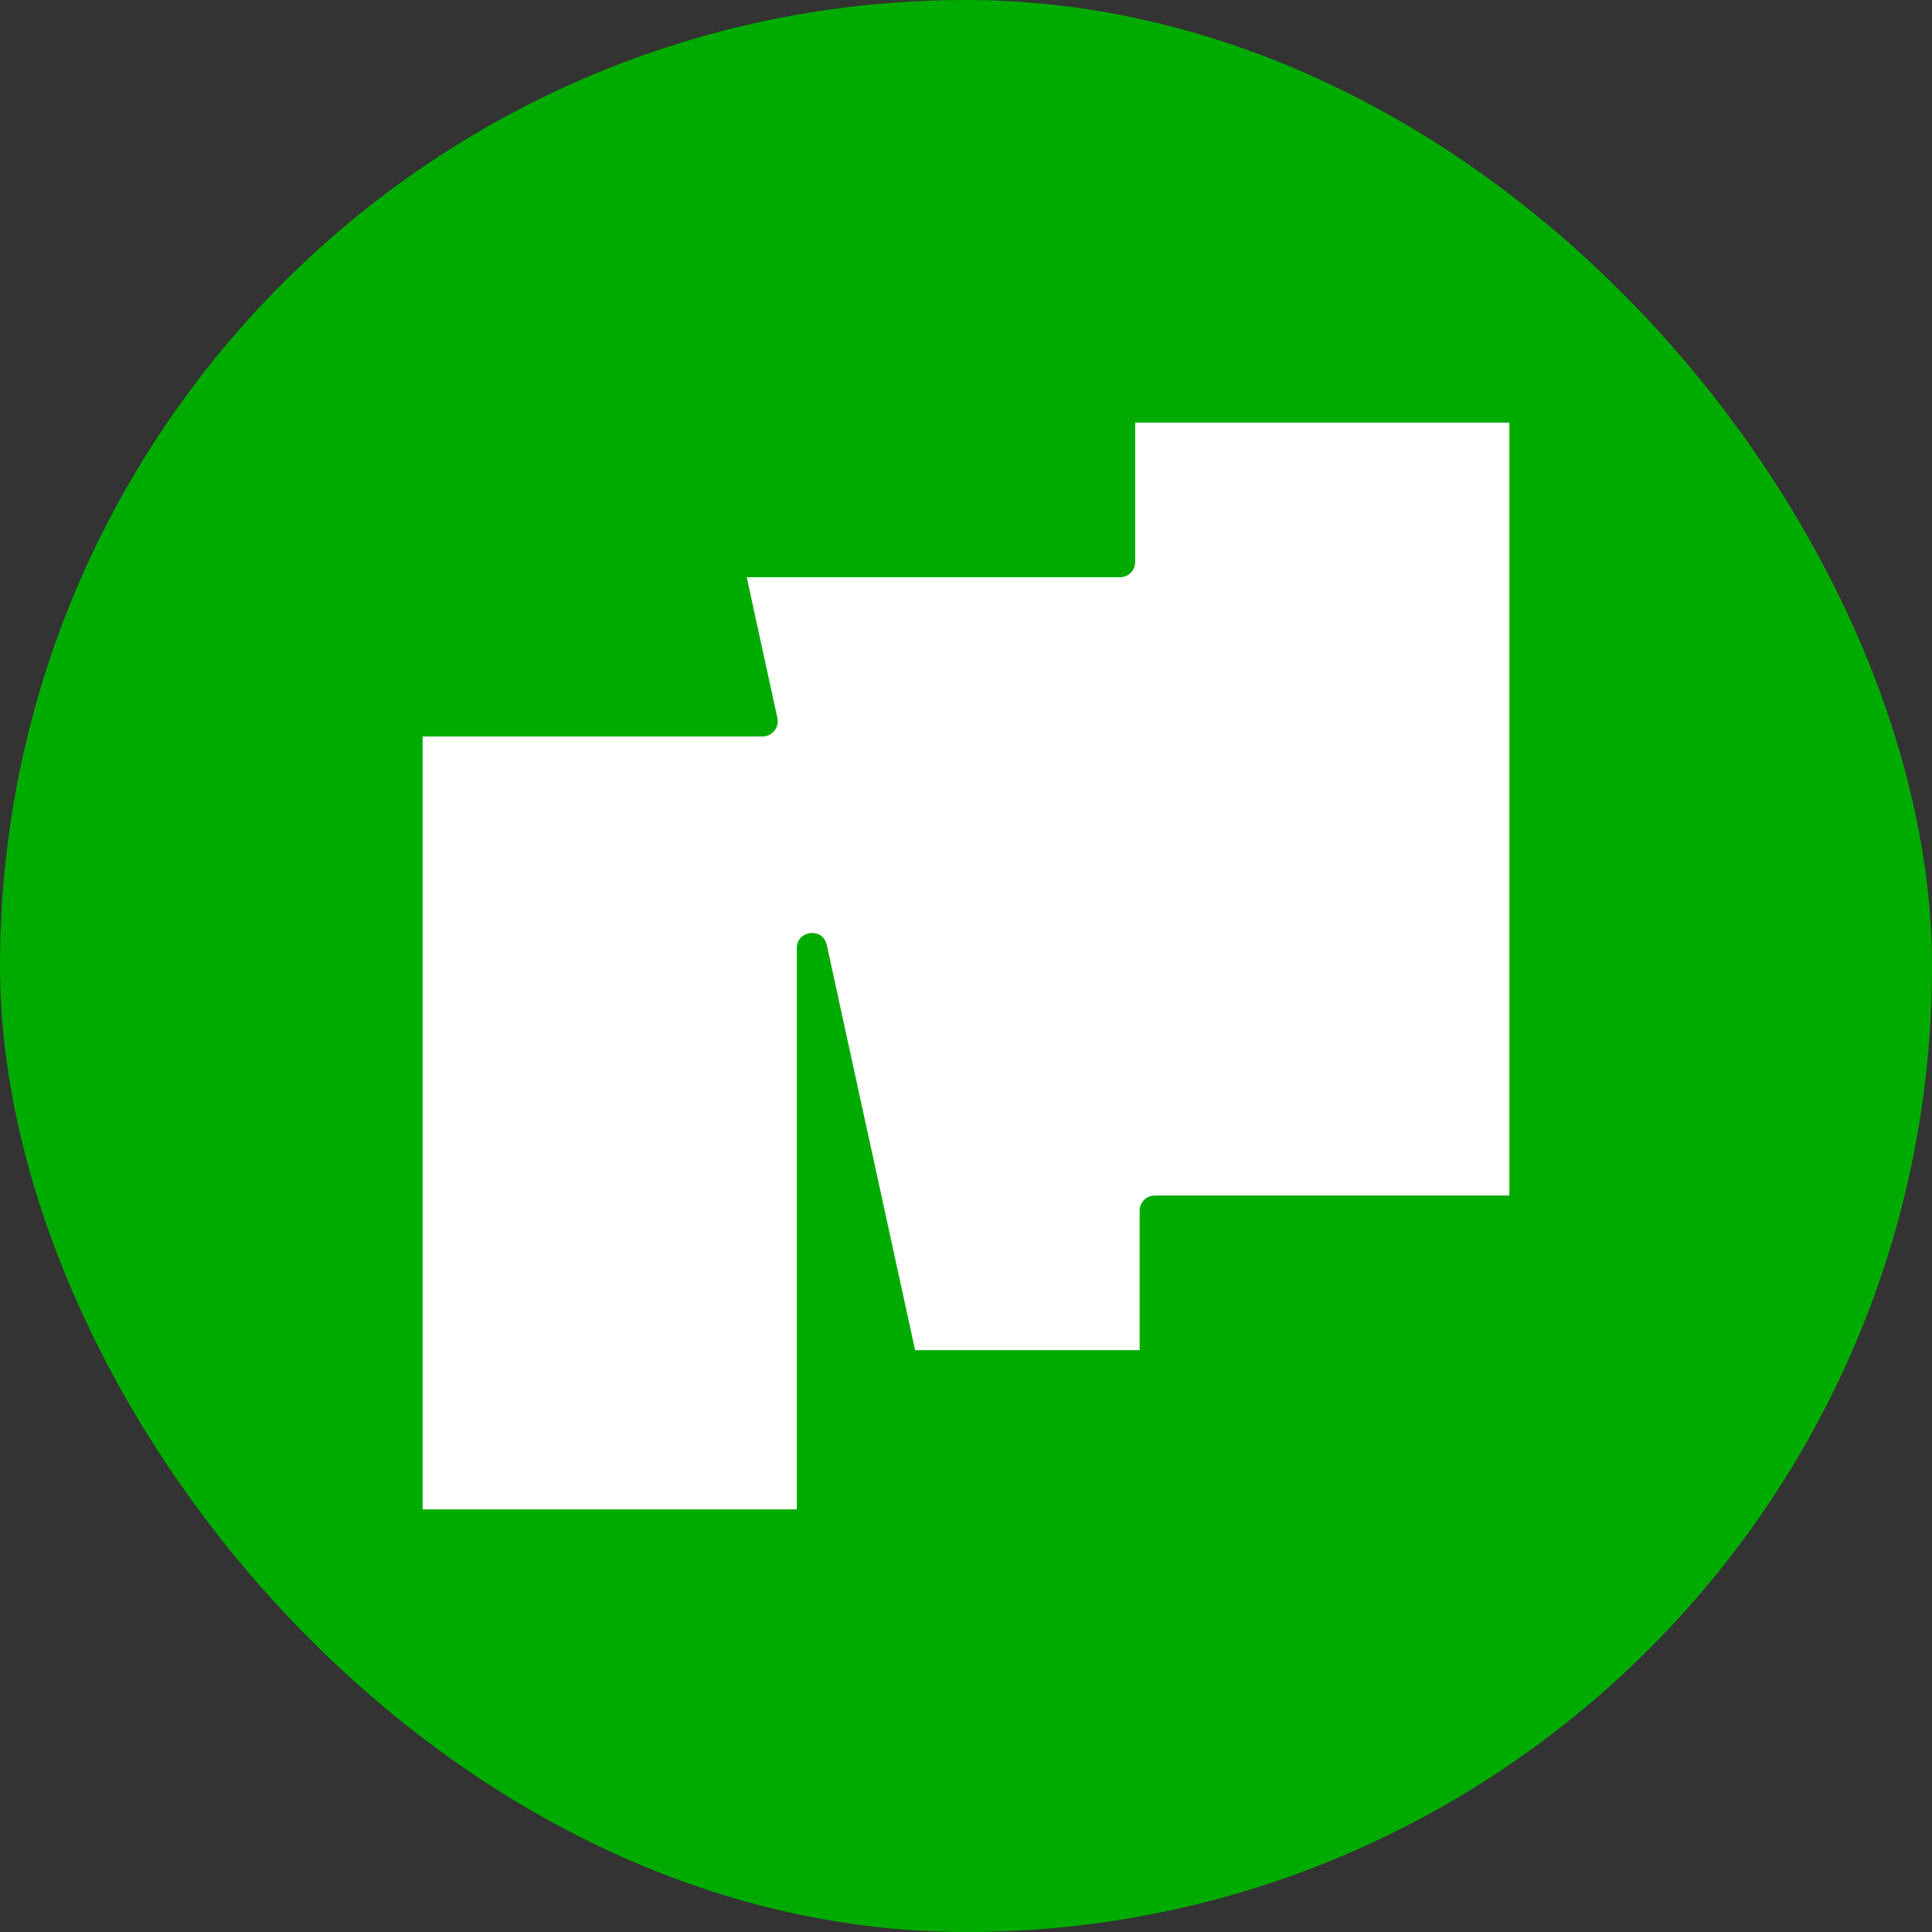 <svg width="32" height="32" viewBox="0 0 32 32" fill="none" xmlns="http://www.w3.org/2000/svg">
<rect x="0" y="0" width="32" height="32" fill="#333333" stroke="none"/>
<rect width="32" height="32" rx="16" fill="#00AB00"/>
<path fill-rule="evenodd" clip-rule="evenodd" d="M7 25H13.198V15.704C13.198 15.404 13.63 15.357 13.694 15.651L15.157 22.363H18.876V20.053C18.876 19.915 18.988 19.802 19.127 19.802H25V7H18.802V9.31C18.802 9.449 18.689 9.561 18.551 9.561H12.368L12.876 11.893C12.91 12.05 12.791 12.198 12.631 12.198H7V25Z" fill="white"/>
</svg>
